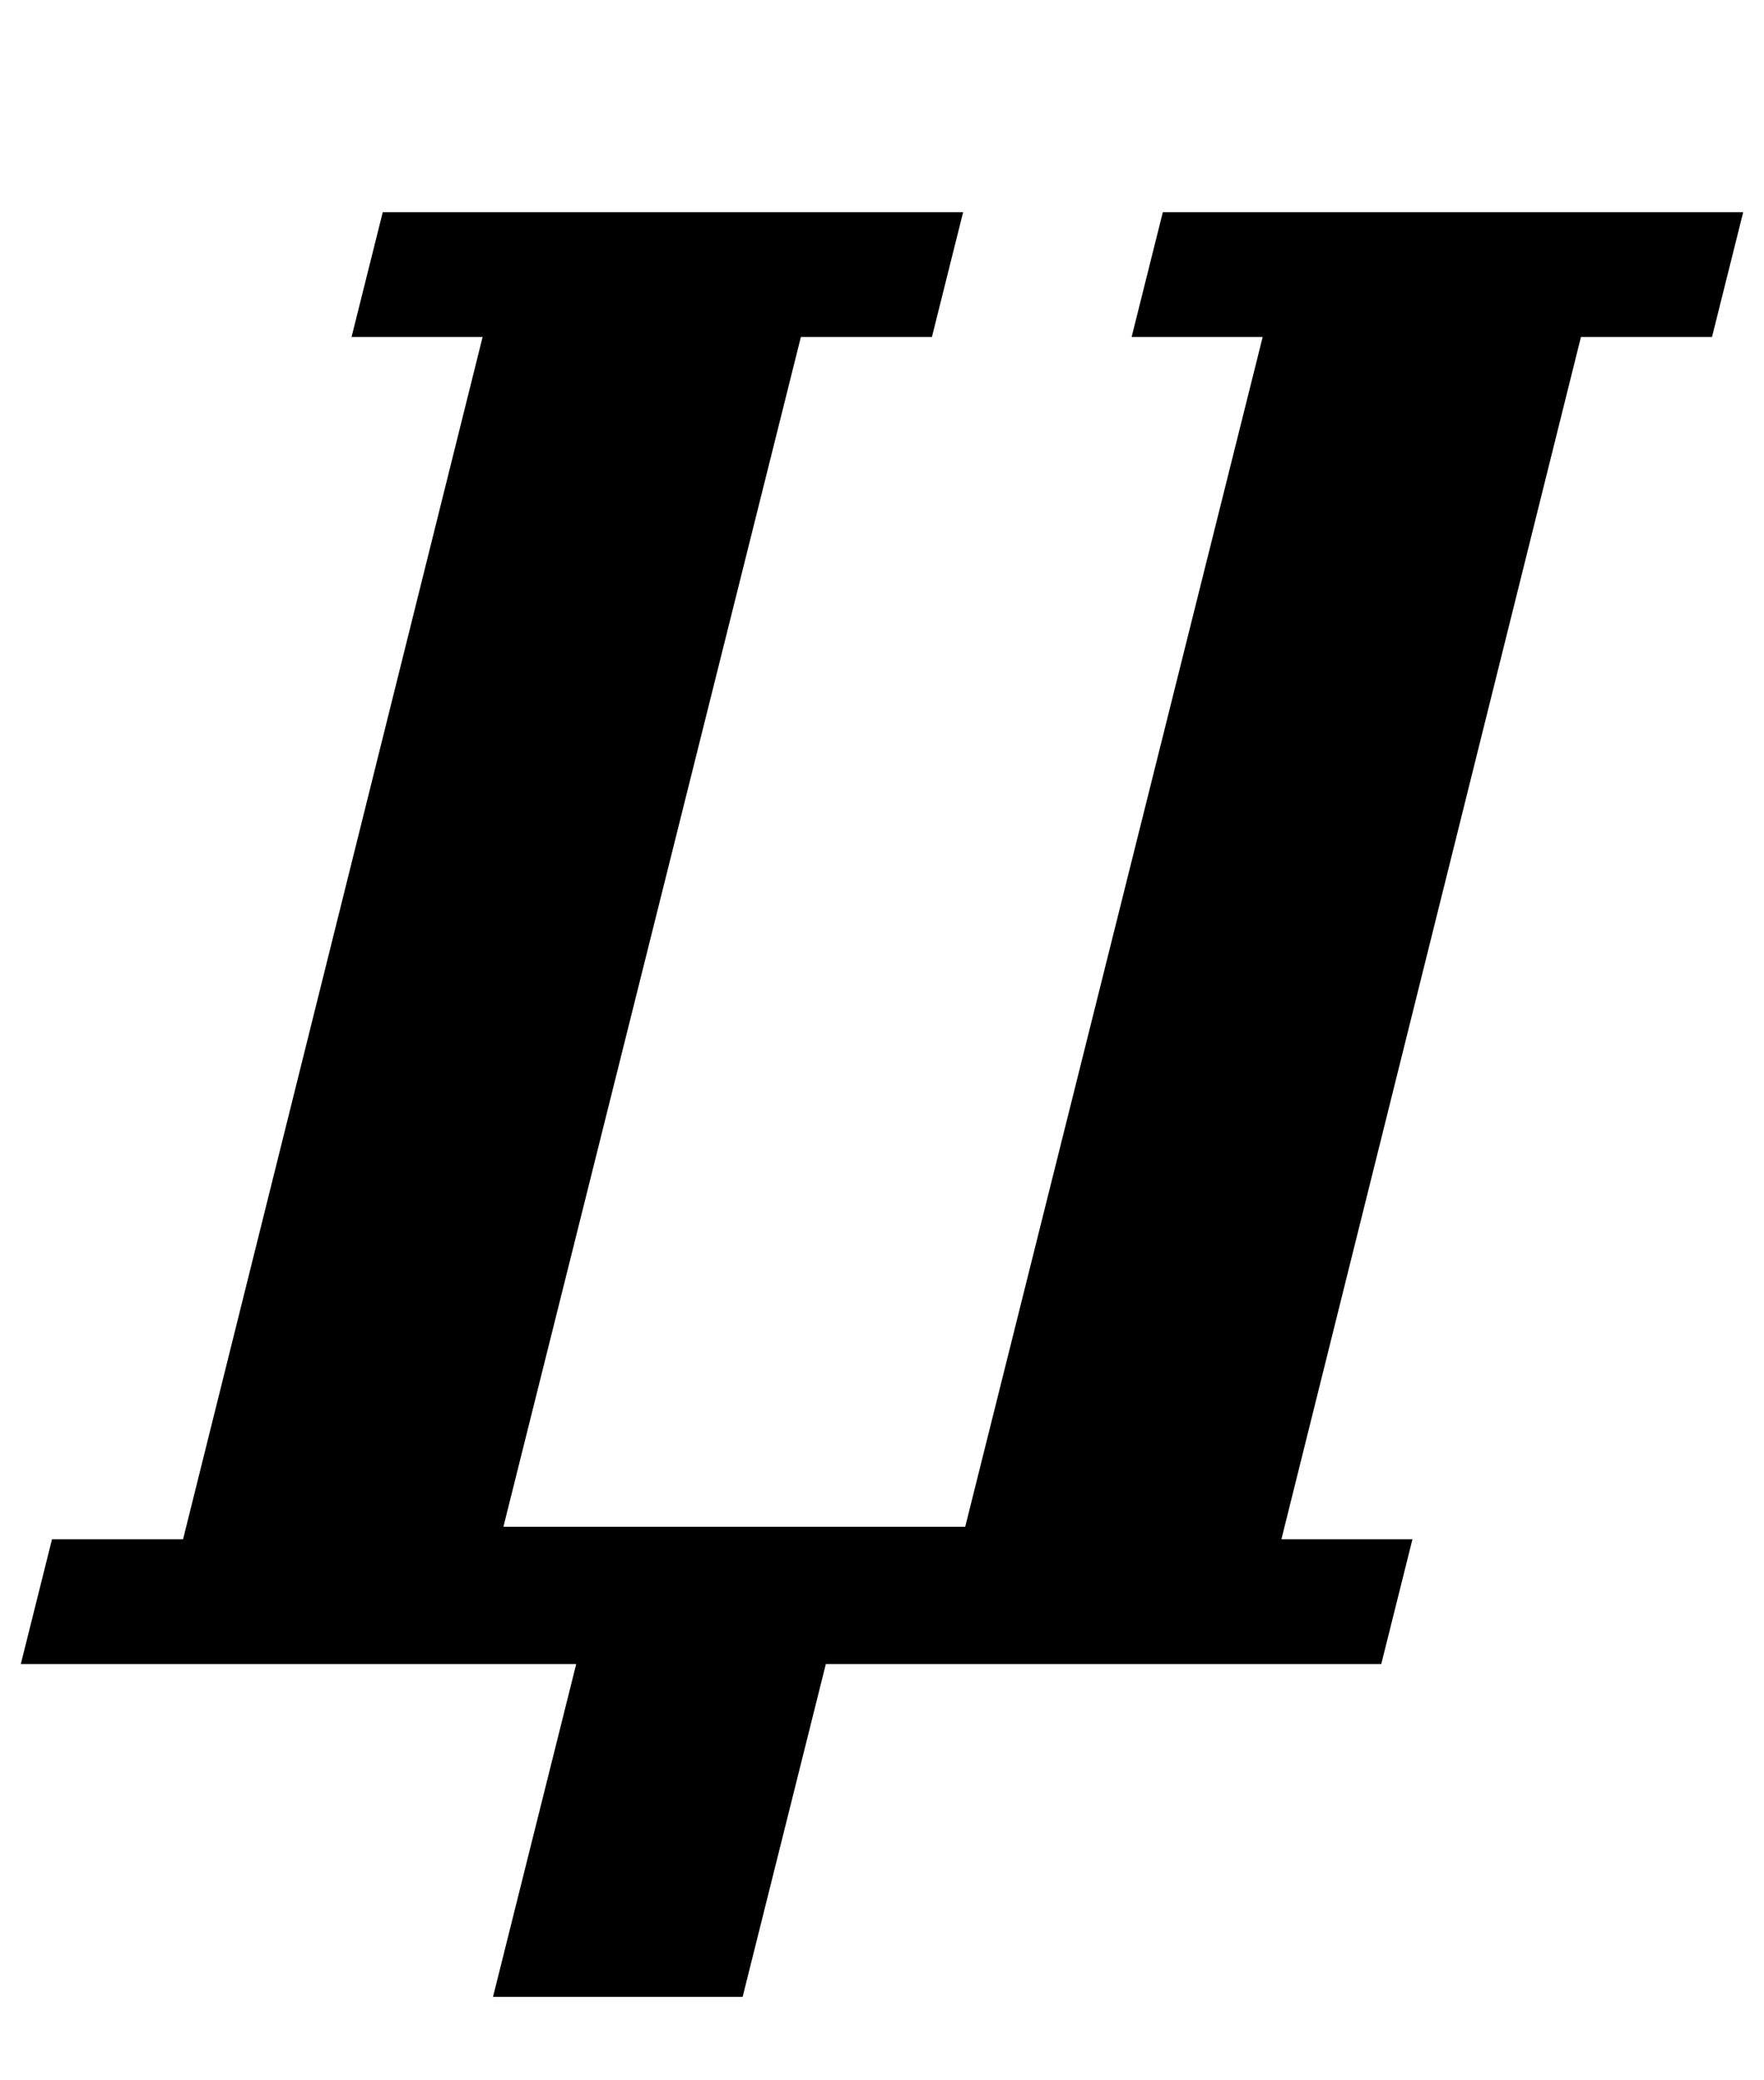 <?xml version="1.0" standalone="no"?>
<!DOCTYPE svg PUBLIC "-//W3C//DTD SVG 1.1//EN" "http://www.w3.org/Graphics/SVG/1.1/DTD/svg11.dtd" >
<svg xmlns="http://www.w3.org/2000/svg" xmlns:xlink="http://www.w3.org/1999/xlink" version="1.1" viewBox="-43 0 848 1000">
  <g transform="matrix(1 0 0 -1 0 800)">
   <path fill="currentColor"
d="M234 0h-267l15 60h63l144 578h-63l15 60h279l-15 -60h-63l-143 -572h222l143 572h-63l15 60h279l-15 -60h-63l-144 -578h63l-15 -60h-267l-40 -160h-120z" />
  </g>

</svg>
